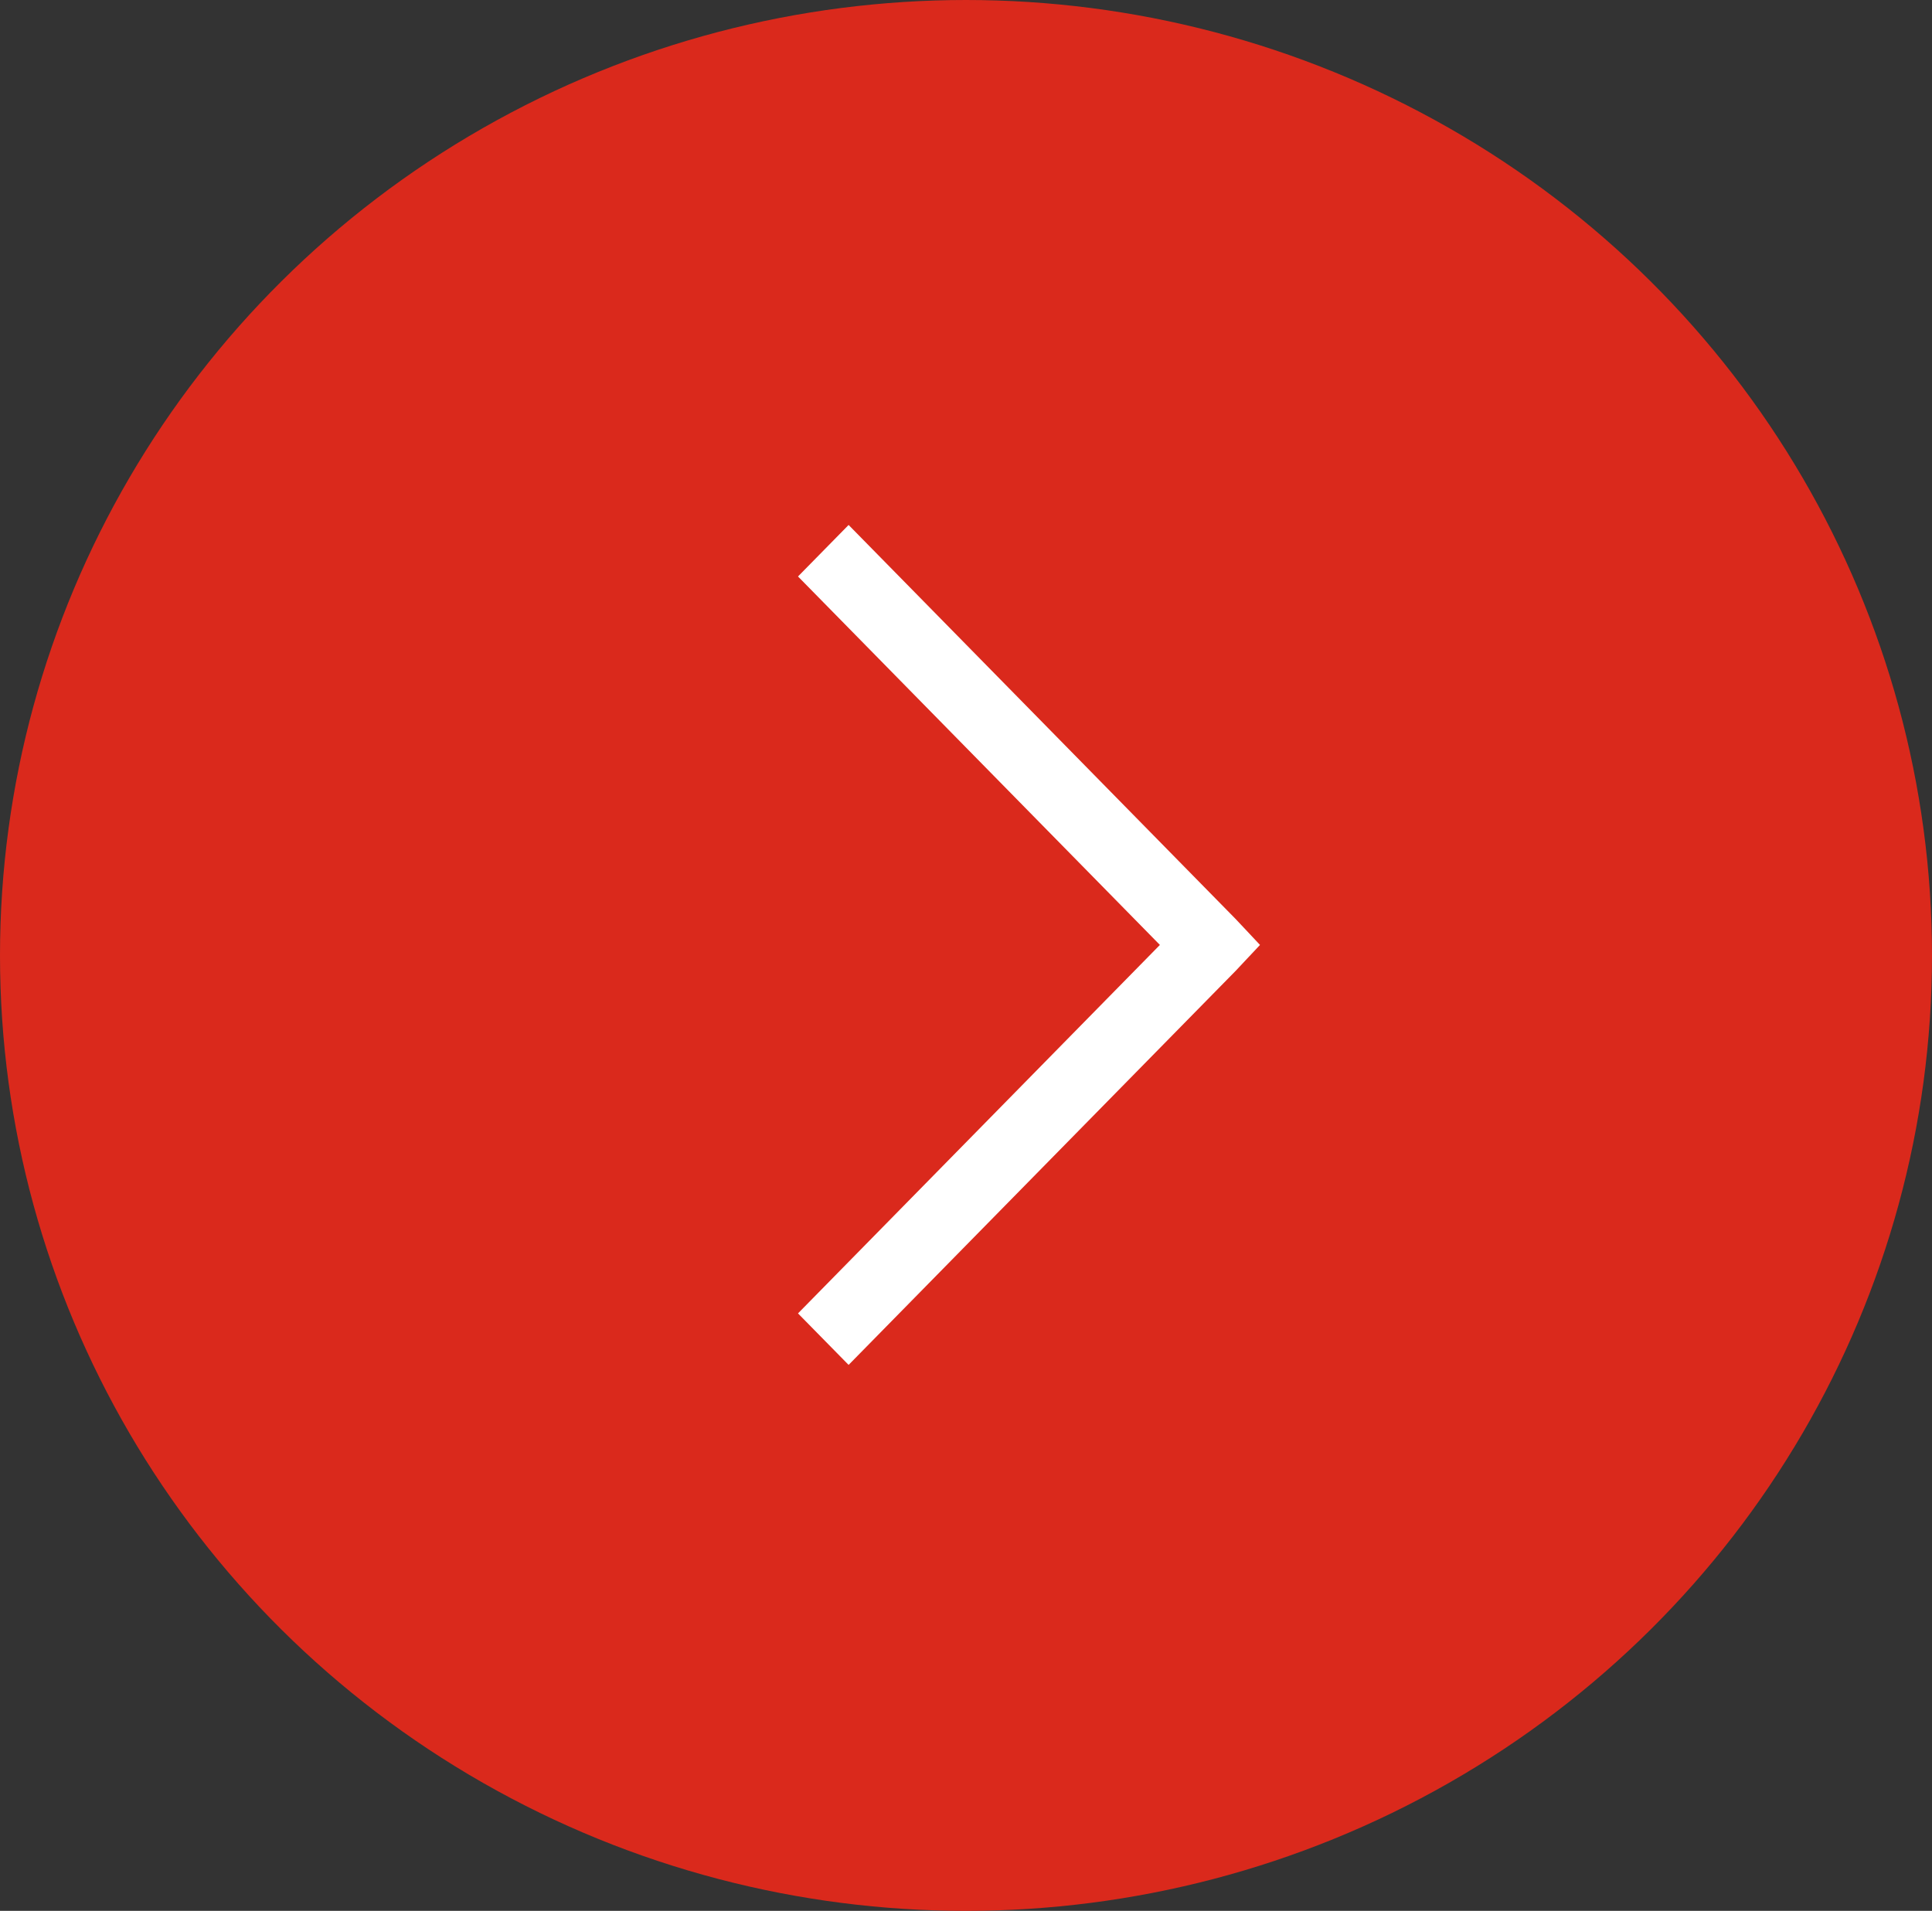<svg width="92" height="91" viewBox="0 0 92 91" fill="none" xmlns="http://www.w3.org/2000/svg">
<rect x="0" y="0" width="92" height="91" fill="#333333" stroke="none"/>
<ellipse cx="46" cy="45.5" rx="46" ry="45.5" fill="#DA291C"/>
<path fill-rule="evenodd" clip-rule="evenodd" d="M40.41 25L58.848 43.773L60 45L58.848 46.227L40.41 65L38 62.547L55.233 45L38 27.453L40.41 25Z" fill="white"/>
</svg>
